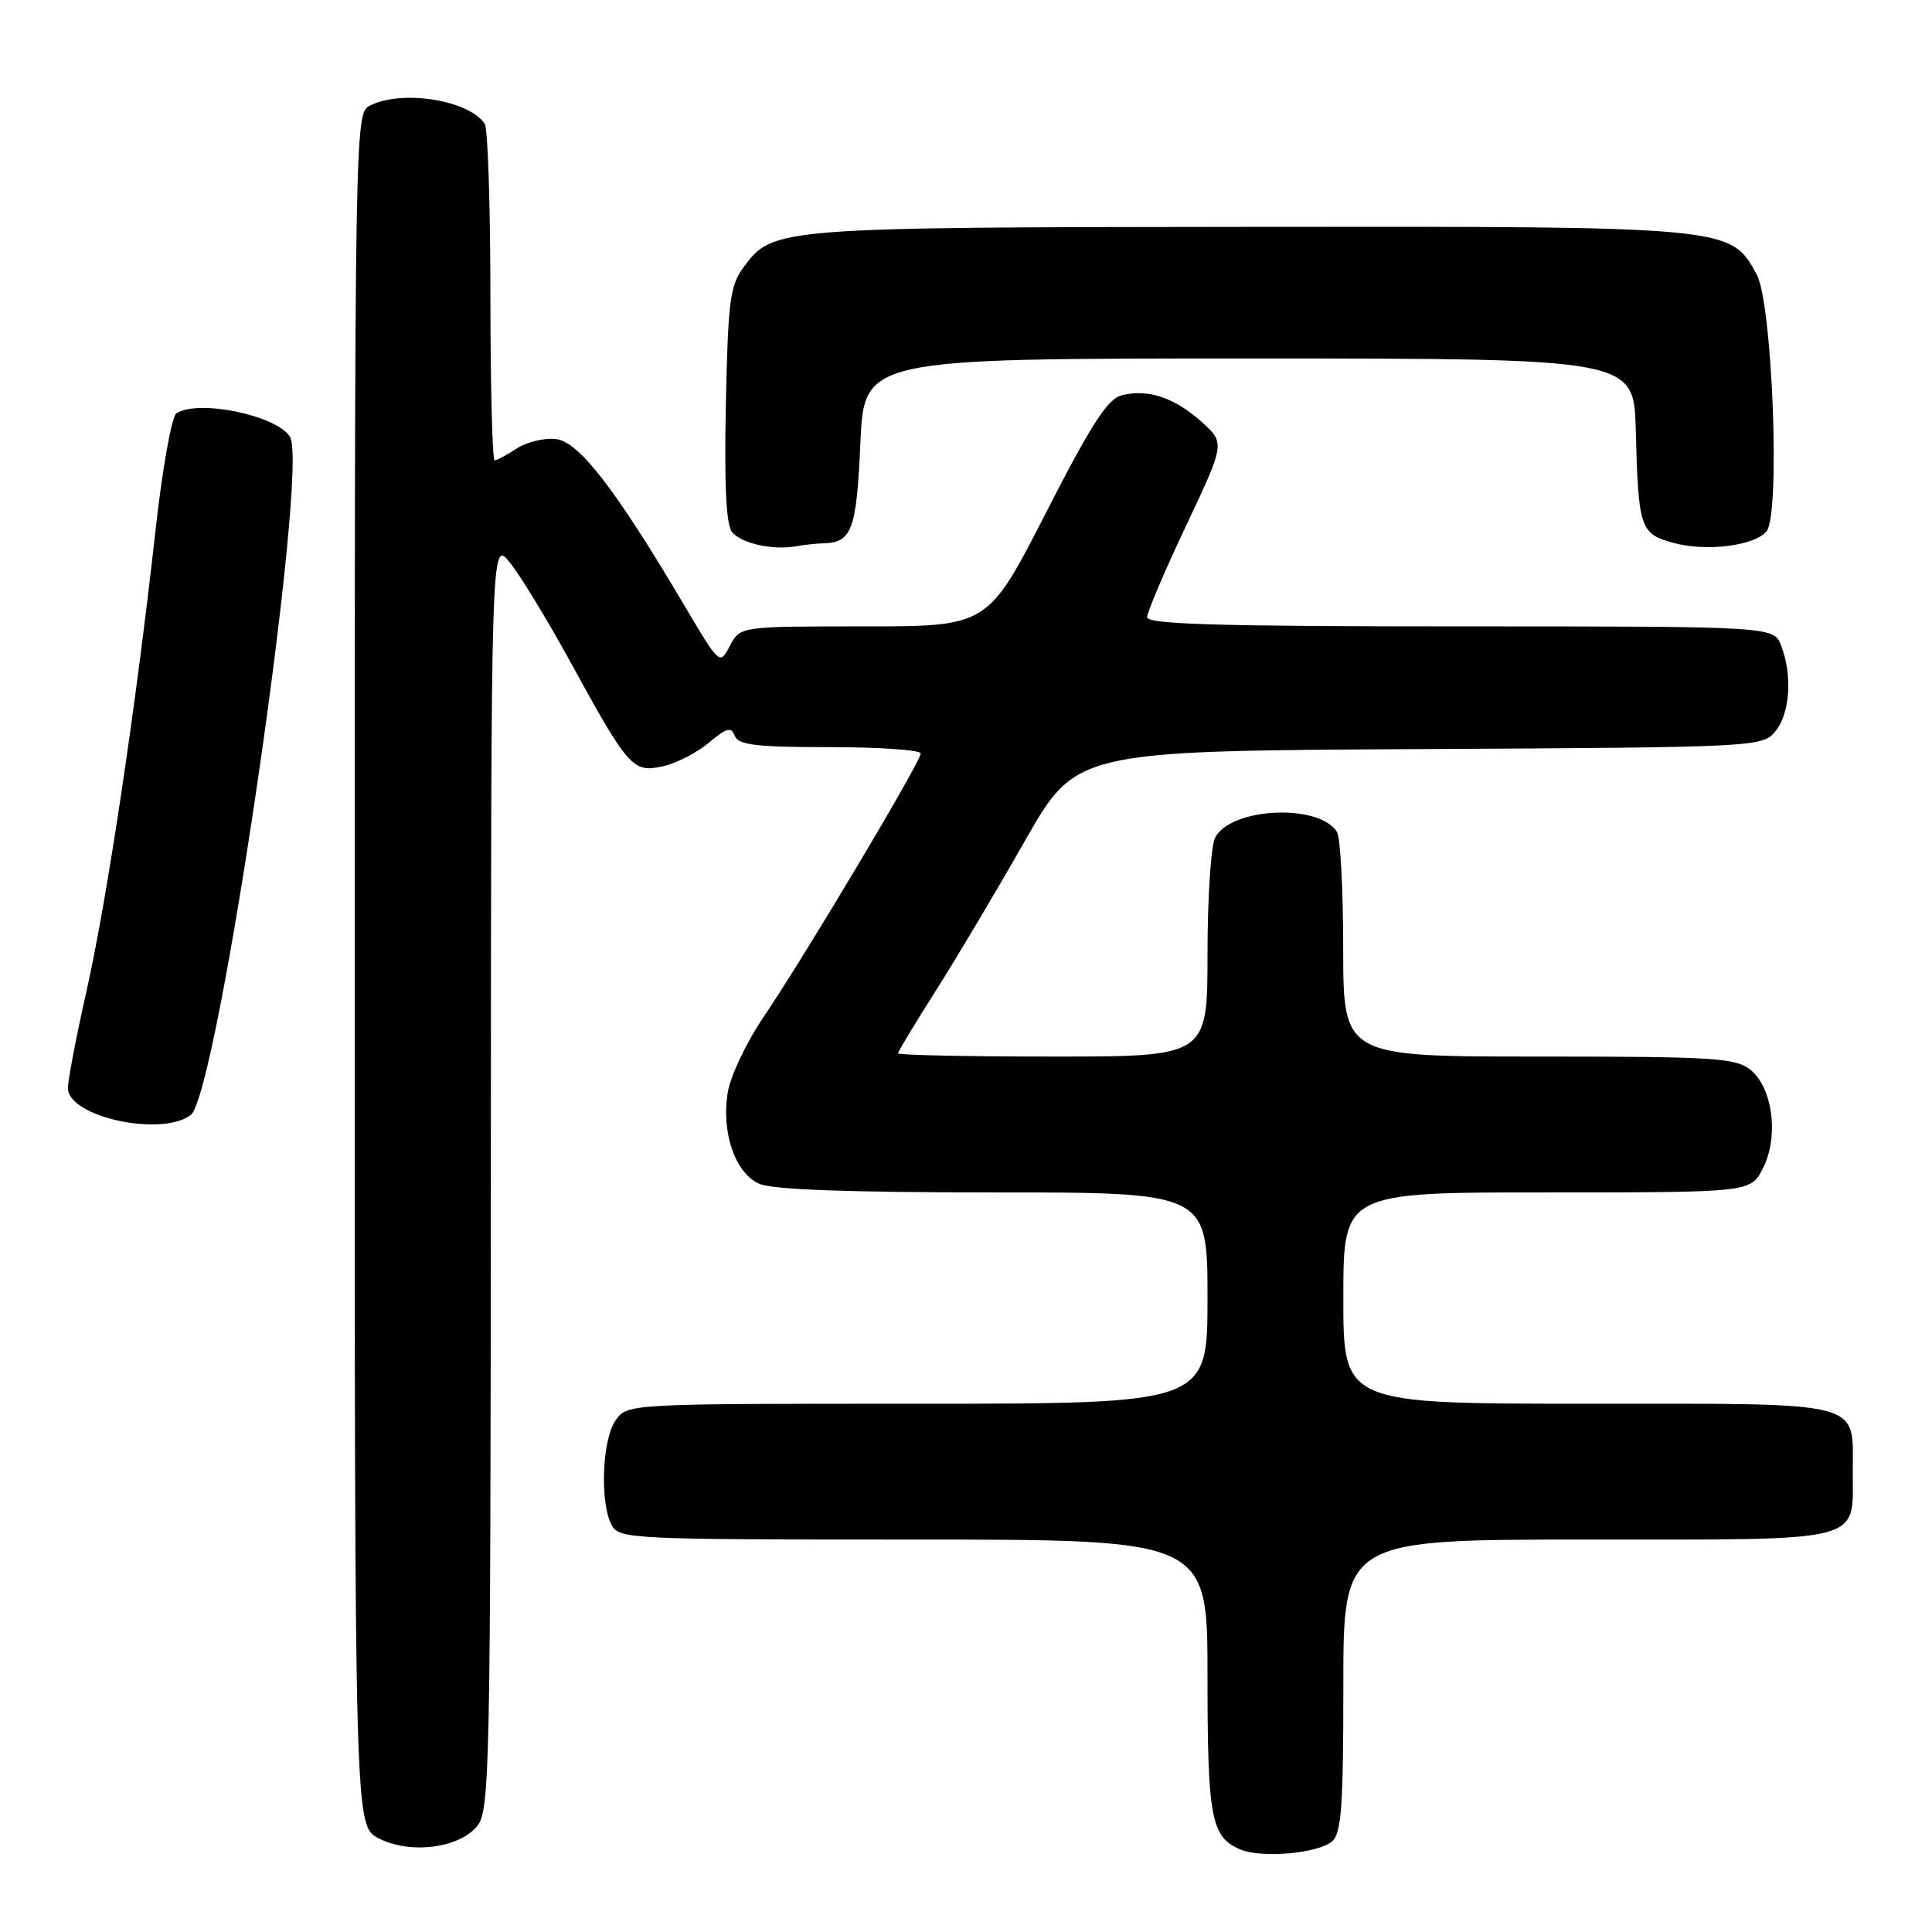 <?xml version="1.0" encoding="UTF-8" standalone="no"?>
<!DOCTYPE svg PUBLIC "-//W3C//DTD SVG 1.1//EN" "http://www.w3.org/Graphics/SVG/1.1/DTD/svg11.dtd" >
<svg xmlns="http://www.w3.org/2000/svg" xmlns:xlink="http://www.w3.org/1999/xlink" version="1.1" viewBox="0 0 256 256">
 <g >
 <path fill="currentColor"
d=" M 176.50 244.00 C 177.74 242.97 178.00 239.39 178.00 223.38 C 178.00 204.00 178.00 204.00 210.38 204.00 C 247.49 204.00 245.50 204.51 245.50 195.00 C 245.50 185.49 247.49 186.00 210.38 186.00 C 178.00 186.00 178.00 186.00 178.00 172.00 C 178.00 158.00 178.00 158.00 204.97 158.00 C 231.95 158.00 231.95 158.00 233.58 154.84 C 235.73 150.68 234.92 144.16 231.95 141.76 C 230.00 140.18 227.11 140.00 203.89 140.00 C 178.00 140.00 178.00 140.00 177.98 125.75 C 177.98 117.91 177.61 110.93 177.16 110.23 C 174.77 106.45 163.15 106.98 161.02 110.97 C 160.46 112.01 160.00 118.97 160.00 126.43 C 160.00 140.00 160.00 140.00 139.50 140.00 C 128.22 140.00 119.00 139.81 119.00 139.57 C 119.00 139.33 121.23 135.62 123.97 131.32 C 126.70 127.02 132.01 118.10 135.76 111.50 C 142.59 99.50 142.59 99.50 188.05 99.26 C 232.98 99.02 233.52 98.99 235.25 96.90 C 237.18 94.56 237.53 89.52 236.02 85.57 C 235.05 83.00 235.05 83.00 193.52 83.00 C 161.69 83.00 152.00 82.72 152.00 81.79 C 152.00 81.12 154.33 75.65 157.17 69.64 C 162.34 58.70 162.34 58.70 159.18 55.87 C 155.59 52.66 152.10 51.51 148.62 52.38 C 146.77 52.85 144.58 56.23 138.57 67.99 C 130.89 83.00 130.89 83.00 114.48 83.00 C 98.06 83.00 98.06 83.00 96.72 85.57 C 95.37 88.14 95.37 88.14 90.74 80.32 C 81.56 64.80 76.72 58.53 73.68 58.18 C 72.13 58.00 69.79 58.56 68.47 59.43 C 67.15 60.29 65.83 61.00 65.54 61.00 C 65.24 61.00 64.99 51.21 64.98 39.25 C 64.98 27.29 64.64 17.00 64.23 16.40 C 62.11 13.22 53.07 11.82 48.93 14.04 C 47.04 15.05 47.00 17.38 47.00 128.51 C 47.00 241.95 47.00 241.95 50.16 243.58 C 54.32 245.73 60.84 244.92 63.24 241.95 C 64.89 239.92 65.00 234.44 65.04 155.64 C 65.07 71.50 65.07 71.50 67.53 74.50 C 68.88 76.15 72.54 82.15 75.65 87.84 C 83.30 101.79 83.85 102.41 87.83 101.54 C 89.60 101.15 92.34 99.74 93.92 98.42 C 96.28 96.43 96.89 96.27 97.36 97.50 C 97.83 98.72 100.20 99.00 109.97 99.00 C 116.59 99.00 122.00 99.38 122.00 99.84 C 122.00 100.94 106.60 126.76 101.24 134.66 C 98.93 138.05 96.77 142.60 96.42 144.80 C 95.57 150.09 97.41 155.41 100.58 156.85 C 102.28 157.63 112.27 158.00 131.55 158.00 C 160.00 158.00 160.00 158.00 160.00 172.00 C 160.00 186.00 160.00 186.00 121.56 186.00 C 83.11 186.00 83.11 186.00 81.56 188.22 C 79.78 190.76 79.47 199.13 81.04 202.07 C 82.03 203.93 83.54 204.00 121.04 204.00 C 160.00 204.00 160.00 204.00 160.00 222.07 C 160.00 240.89 160.47 243.40 164.32 245.05 C 167.13 246.25 174.56 245.61 176.50 244.00 Z  M 25.27 147.75 C 28.87 145.04 41.00 62.05 38.42 57.87 C 36.66 55.03 26.26 52.88 23.37 54.77 C 22.75 55.17 21.49 62.25 20.58 70.50 C 17.99 93.82 14.15 119.44 11.45 131.38 C 10.10 137.37 9.00 143.13 9.00 144.18 C 9.00 147.98 21.37 150.69 25.27 147.75 Z  M 109.00 72.00 C 112.88 71.92 113.49 70.31 114.00 58.79 C 114.50 47.50 114.50 47.50 165.50 47.50 C 216.50 47.50 216.50 47.50 216.75 57.00 C 217.09 70.03 217.32 70.72 221.72 71.93 C 226.04 73.13 232.48 72.33 234.07 70.41 C 235.93 68.17 234.86 40.23 232.77 36.37 C 229.31 29.99 229.39 29.99 165.23 30.06 C 103.11 30.12 102.42 30.17 98.59 35.32 C 96.72 37.84 96.47 39.76 96.18 53.63 C 95.96 64.23 96.22 69.56 97.00 70.50 C 98.26 72.02 102.39 72.94 105.50 72.38 C 106.60 72.19 108.17 72.01 109.00 72.00 Z "/>
</g>
</svg>